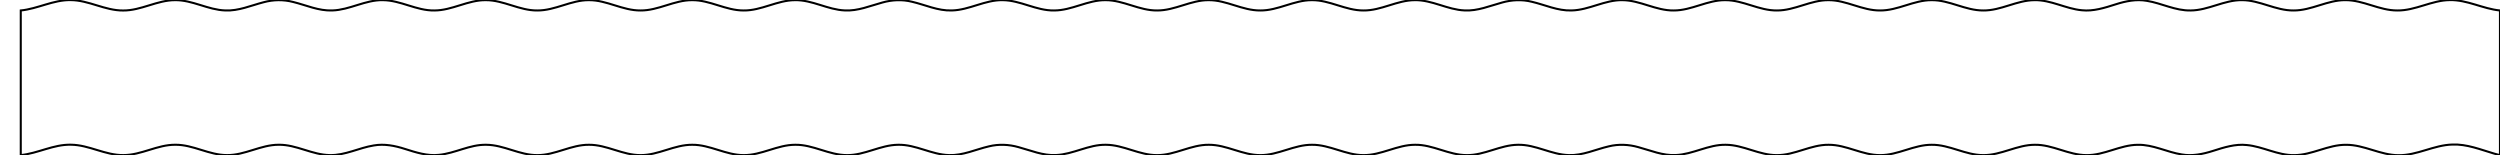 <?xml version="1.0" encoding="UTF-8" standalone="no"?>
<!-- Generator: Fusion 360, Shaper Origin Export Add-In, Version 1.5.0  -->

<svg
   xmlns:shaper="http://www.shapertools.com/namespaces/shaper"
   xmlns:dc="http://purl.org/dc/elements/1.1/"
   xmlns:cc="http://creativecommons.org/ns#"
   xmlns:rdf="http://www.w3.org/1999/02/22-rdf-syntax-ns#"
   xmlns:svg="http://www.w3.org/2000/svg"
   xmlns="http://www.w3.org/2000/svg"
   xmlns:sodipodi="http://sodipodi.sourceforge.net/DTD/sodipodi-0.dtd"
   xmlns:inkscape="http://www.inkscape.org/namespaces/inkscape"
   enable-background="new 0 0 120 7.505"
   height="7.515cm"
   shaper:fusionaddin="version:1.5.0"
   version="1.1"
   viewBox="0 0 121.013 7.515"
   width="121.013cm"
   x="0cm"
   xml:space="preserve"
   y="0cm"
   id="svg827"
   sodipodi:docname="TypeB.svg"
   inkscape:version="0.92.2 (5c3e80d, 2017-08-06)"><defs
     id="defs831" /><sodipodi:namedview
     pagecolor="#ffffff"
     bordercolor="#666666"
     borderopacity="1"
     objecttolerance="10"
     gridtolerance="10"
     guidetolerance="10"
     inkscape:pageopacity="0"
     inkscape:pageshadow="2"
     inkscape:window-width="1920"
     inkscape:window-height="996"
     id="namedview829"
     showgrid="false"
     fit-margin-left="1"
     fit-margin-top="0"
     fit-margin-right="0"
     fit-margin-bottom="0"
     inkscape:zoom="0.07865842"
     inkscape:cx="3551.0198"
     inkscape:cy="825.44628"
     inkscape:window-x="-9"
     inkscape:window-y="-9"
     inkscape:window-maximized="1"
     inkscape:current-layer="svg827" /><path
     style="vector-effect:non-scaling-stroke;fill:none;stroke:#000000;stroke-width:0.1;stroke-miterlimit:4;stroke-dasharray:none;stroke-opacity:1"
     d="m 121.008,0.507 c -0.827,-0.08 -1.585,-0.523 -2.427,-0.502 -0.877,0.006 -1.664,0.515 -2.544,0.502 -0.867,0.002 -1.641,-0.506 -2.508,-0.5 -0.867,-0.009 -1.641,0.505 -2.508,0.5 -0.864,0.01 -1.633,-0.501 -2.496,-0.5 -0.861,-0.013 -1.627,0.494 -2.485,0.5 -0.738,0.018 -1.405,-0.353 -2.121,-0.466 -0.508,-0.09 -1.025,0.013 -1.51,0.169 -0.53,0.168 -1.079,0.348 -1.643,0.286 C 99.987,0.423 99.276,-0.009 98.482,0.008 97.623,0.009 96.857,0.518 95.997,0.507 95.134,0.511 94.365,-0.002 93.501,0.008 92.638,0.002 91.869,0.515 91.005,0.507 90.141,0.515 89.372,0.001 88.508,0.008 87.645,-0.001 86.876,0.512 86.013,0.507 85.149,0.518 84.379,0.004 83.516,0.008 82.652,-0.004 81.883,0.509 81.02,0.507 80.159,0.521 79.394,0.012 78.535,0.008 77.682,-0.011 76.923,0.488 76.074,0.506 75.402,0.532 74.784,0.232 74.142,0.084 73.672,-0.032 73.176,-0.009 72.712,0.122 72.116,0.283 71.526,0.54 70.895,0.505 70.065,0.472 69.319,-0.009 68.481,0.008 67.622,0.009 66.856,0.518 65.996,0.507 65.133,0.511 64.364,-0.002 63.501,0.008 62.637,0.002 61.868,0.515 61.005,0.507 60.141,0.515 59.372,0.001 58.508,0.008 57.645,-0.001 56.876,0.512 56.013,0.507 55.148,0.518 54.379,0.004 53.516,0.008 52.652,-0.004 51.883,0.509 51.02,0.507 50.159,0.521 49.393,0.012 48.535,0.008 47.682,-0.011 46.922,0.488 46.074,0.506 45.402,0.532 44.784,0.232 44.142,0.084 43.672,-0.032 43.176,-0.009 42.712,0.122 42.116,0.283 41.526,0.54 40.896,0.505 40.065,0.472 39.319,-0.009 38.481,0.008 37.622,0.009 36.856,0.518 35.996,0.507 35.133,0.511 34.364,-0.002 33.501,0.008 32.638,0.002 31.868,0.515 31.005,0.507 30.141,0.515 29.372,0.001 28.508,0.008 27.645,-0.001 26.876,0.512 26.013,0.507 25.149,0.518 24.379,0.004 23.516,0.008 22.652,-0.004 21.883,0.509 21.02,0.507 20.159,0.521 19.393,0.012 18.535,0.008 17.685,-0.012 16.929,0.482 16.086,0.506 15.426,0.535 14.816,0.248 14.188,0.095 13.721,-0.026 13.224,-0.018 12.759,0.109 12.148,0.266 11.55,0.536 10.907,0.506 10.067,0.48 9.314,-0.006 8.469,0.008 7.603,0.007 6.828,0.515 5.961,0.508 5.082,0.516 4.296,0.006 3.417,0.005 2.581,-0.01 1.827,0.427 1.005,0.507 c 0,2.333 0,4.667 0,7 0.827,-0.08 1.585,-0.523 2.427,-0.502 0.877,0.006 1.664,0.516 2.544,0.502 0.867,0.002 1.641,-0.506 2.508,-0.5 0.867,-0.009 1.64,0.505 2.507,0.5 0.864,0.01 1.633,-0.501 2.496,-0.5 0.861,-0.014 1.627,0.494 2.485,0.5 0.738,0.017 1.404,-0.353 2.121,-0.466 0.508,-0.09 1.025,0.013 1.51,0.169 0.53,0.168 1.079,0.348 1.643,0.286 0.781,-0.073 1.491,-0.504 2.285,-0.488 0.859,0.002 1.625,0.511 2.485,0.5 0.863,0.004 1.632,-0.509 2.495,-0.5 0.863,-0.006 1.632,0.507 2.496,0.5 0.864,0.007 1.633,-0.506 2.497,-0.5 0.863,-0.009 1.632,0.504 2.495,0.5 0.864,0.01 1.634,-0.503 2.497,-0.5 0.864,-0.012 1.633,0.501 2.496,0.5 0.861,0.013 1.627,-0.495 2.485,-0.5 0.853,-0.019 1.613,0.48 2.461,0.499 0.672,0.026 1.291,-0.275 1.933,-0.423 0.47,-0.116 0.966,-0.093 1.429,0.038 0.597,0.161 1.186,0.418 1.817,0.383 0.831,-0.033 1.577,-0.514 2.414,-0.497 0.859,0.002 1.625,0.511 2.485,0.5 0.863,0.004 1.632,-0.509 2.496,-0.5 0.863,-0.006 1.632,0.507 2.496,0.5 0.864,0.007 1.633,-0.506 2.497,-0.5 0.864,-0.009 1.633,0.504 2.496,0.5 0.864,0.01 1.634,-0.503 2.497,-0.5 0.864,-0.012 1.633,0.501 2.496,0.5 0.861,0.013 1.627,-0.495 2.485,-0.5 0.853,-0.019 1.613,0.48 2.461,0.499 0.672,0.026 1.291,-0.275 1.932,-0.423 0.47,-0.116 0.966,-0.093 1.429,0.038 0.597,0.161 1.186,0.418 1.817,0.383 0.831,-0.033 1.577,-0.514 2.415,-0.497 0.859,0.002 1.625,0.511 2.485,0.5 0.863,0.004 1.632,-0.509 2.495,-0.5 0.863,-0.006 1.632,0.507 2.496,0.5 0.864,0.007 1.633,-0.506 2.497,-0.5 0.864,-0.009 1.633,0.504 2.496,0.5 0.864,0.01 1.634,-0.503 2.497,-0.5 0.864,-0.012 1.633,0.501 2.496,0.5 0.861,0.014 1.627,-0.495 2.485,-0.499 0.742,-0.017 1.411,0.357 2.132,0.468 0.509,0.088 1.026,-0.018 1.511,-0.174 0.526,-0.167 1.071,-0.344 1.631,-0.283 0.784,0.072 1.498,0.503 2.296,0.489 0.867,-6.277e-4 1.641,-0.509 2.509,-0.5 0.878,-0.006 1.664,0.503 2.542,0.503 0.9,0.015 1.707,-0.492 2.602,-0.515 0.707,-0.031 1.371,0.246 2.037,0.441 0.09,0.026 0.18,0.05 0.271,0.072 3e-5,-2.333 6e-5,-4.667 9e-5,-7 z"
     id="path825"
     inkscape:connector-curvature="0" /></svg>